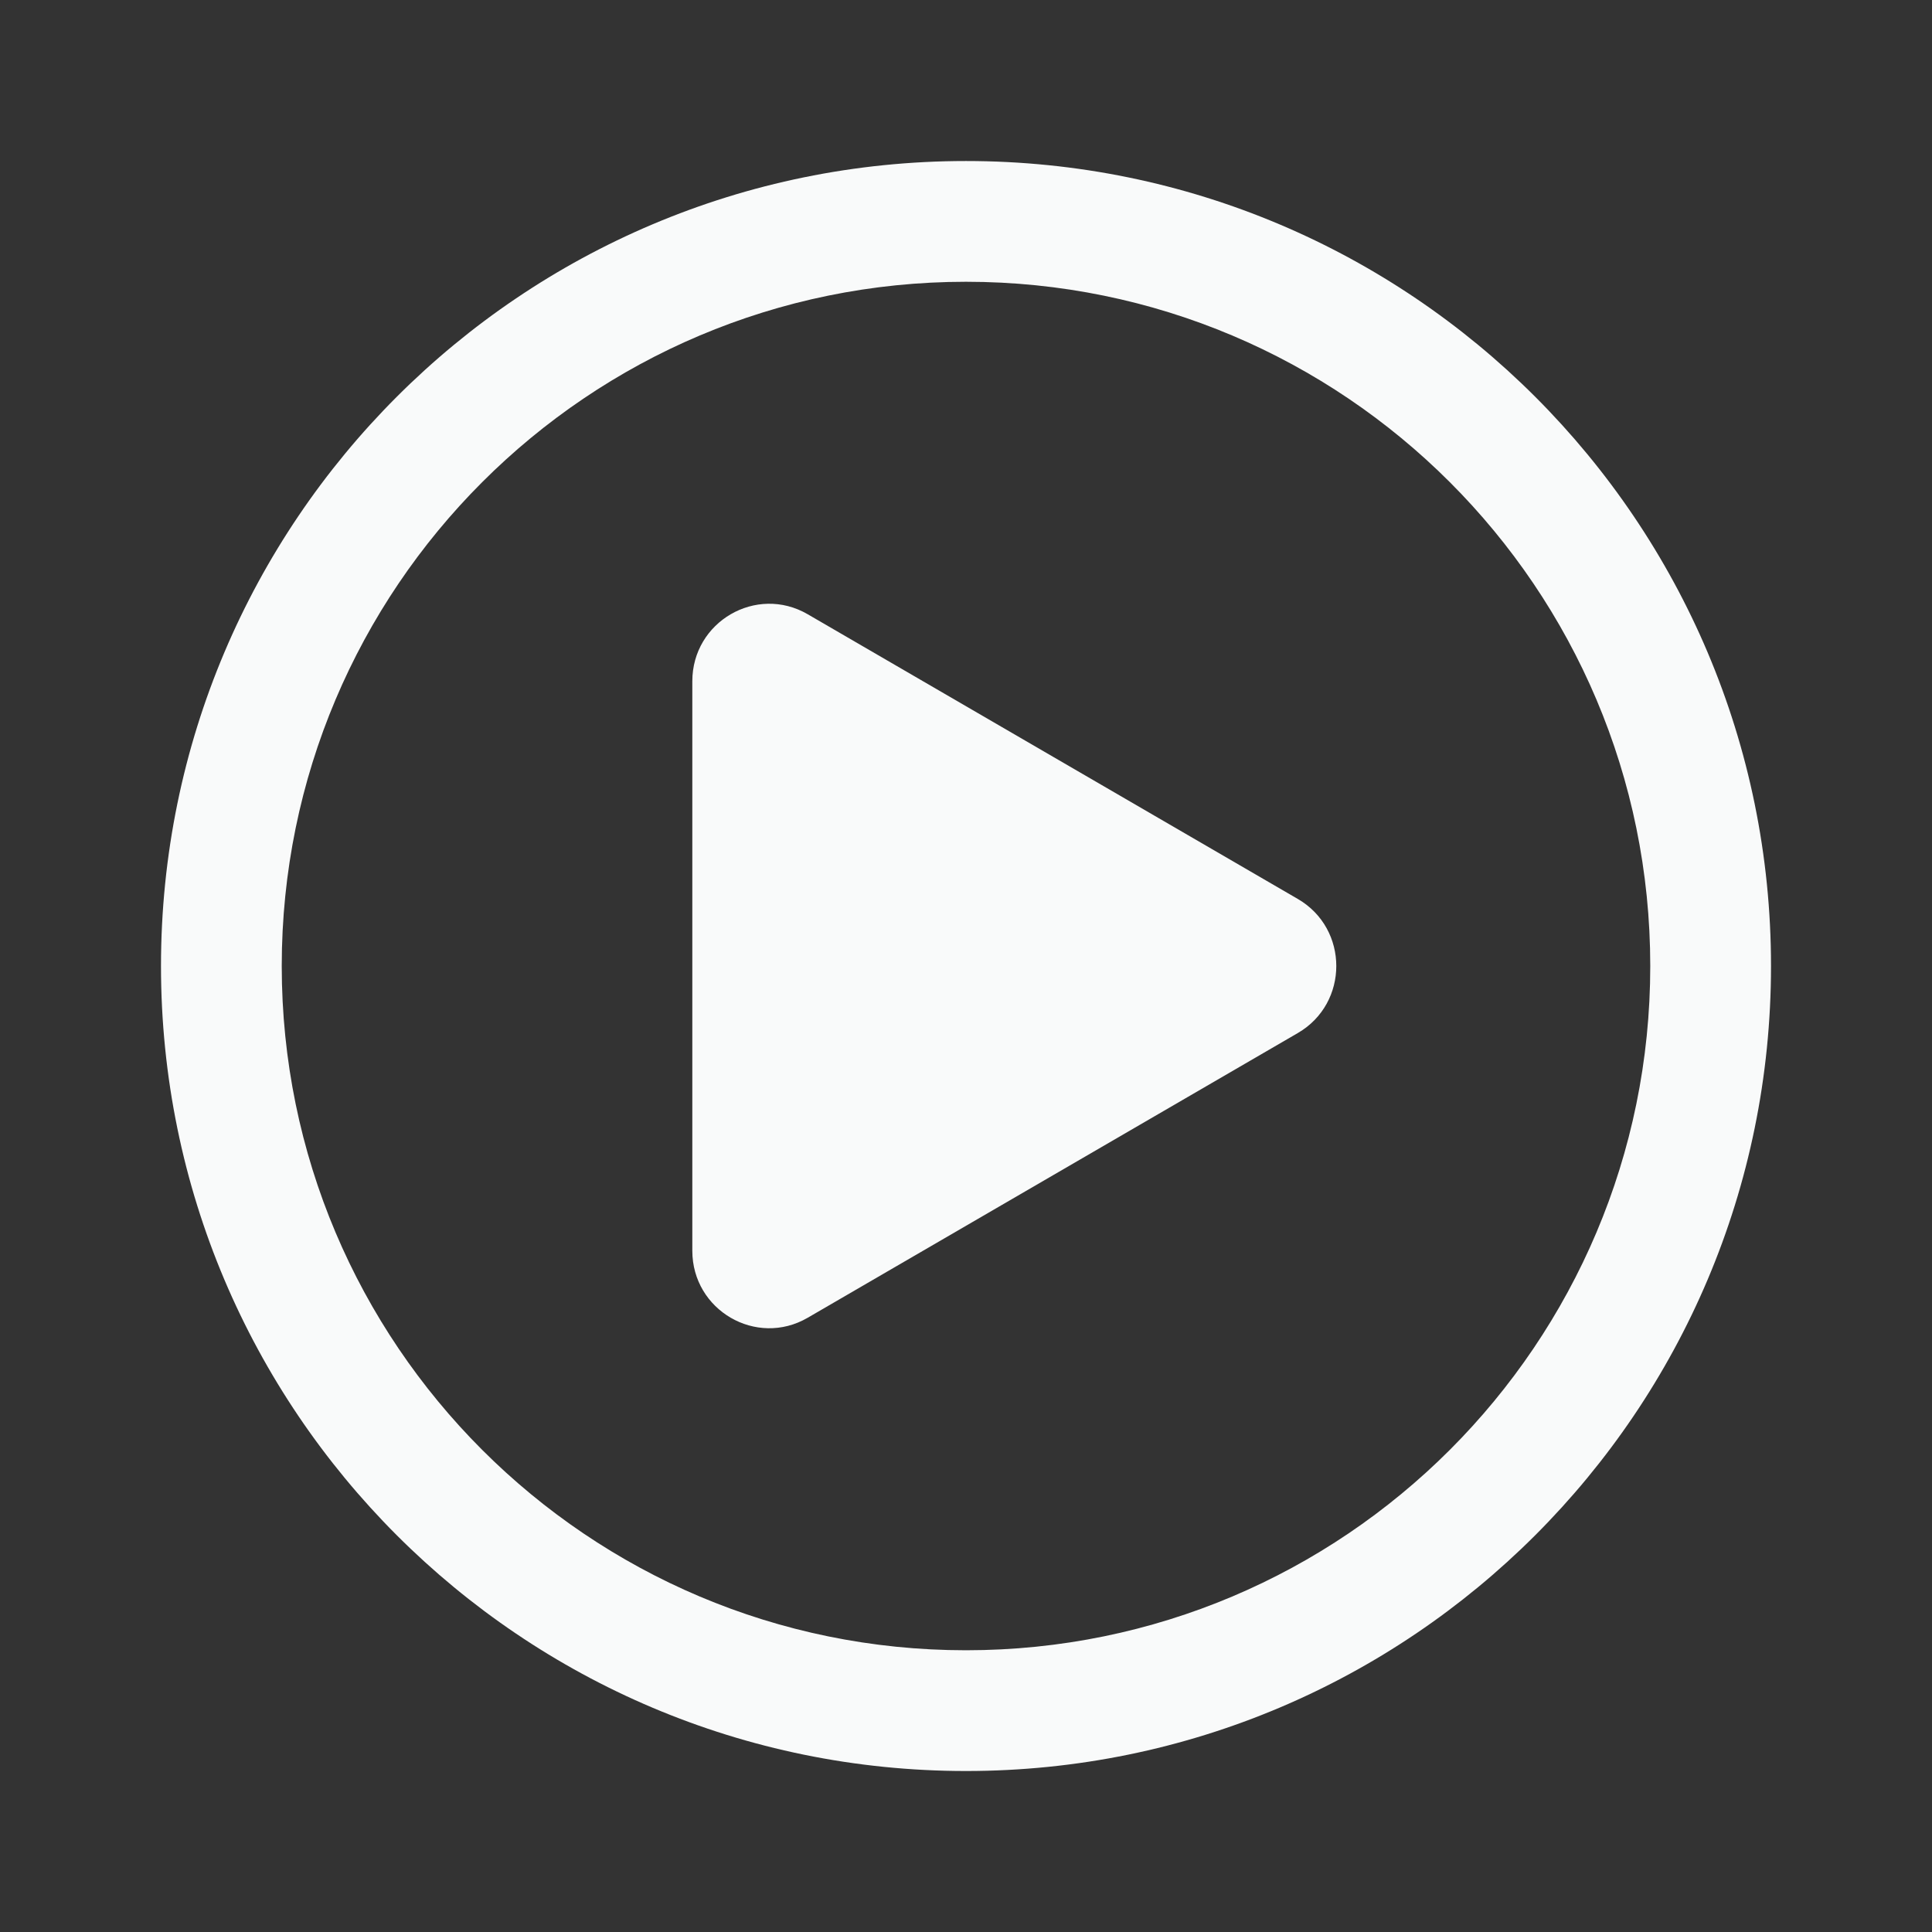 <svg width="64" height="64" viewBox="0 0 64 64" fill="none" xmlns="http://www.w3.org/2000/svg">
<rect x="0" y="0" width="64" height="64" fill="#333333" stroke="none"/>
<path fill-rule="evenodd" clip-rule="evenodd" d="M32 54.667C44.519 54.667 54.667 44.519 54.667 32.001C54.667 19.482 44.519 9.334 32 9.334C19.482 9.334 9.333 19.482 9.333 32.001C9.333 44.519 19.482 54.667 32 54.667ZM32 58.667C46.728 58.667 58.667 46.728 58.667 32.001C58.667 17.273 46.728 5.334 32 5.334C17.272 5.334 5.333 17.273 5.333 32.001C5.333 46.728 17.272 58.667 32 58.667Z" fill="#F9FAFA"/>
<path d="M42.993 29.78C44.691 30.767 44.691 33.233 42.993 34.22L26.755 43.653C25.056 44.639 22.934 43.406 22.934 41.433V22.567C22.934 20.594 25.056 19.361 26.755 20.347L42.993 29.78Z" fill="#F9FAFA"/>
</svg>
